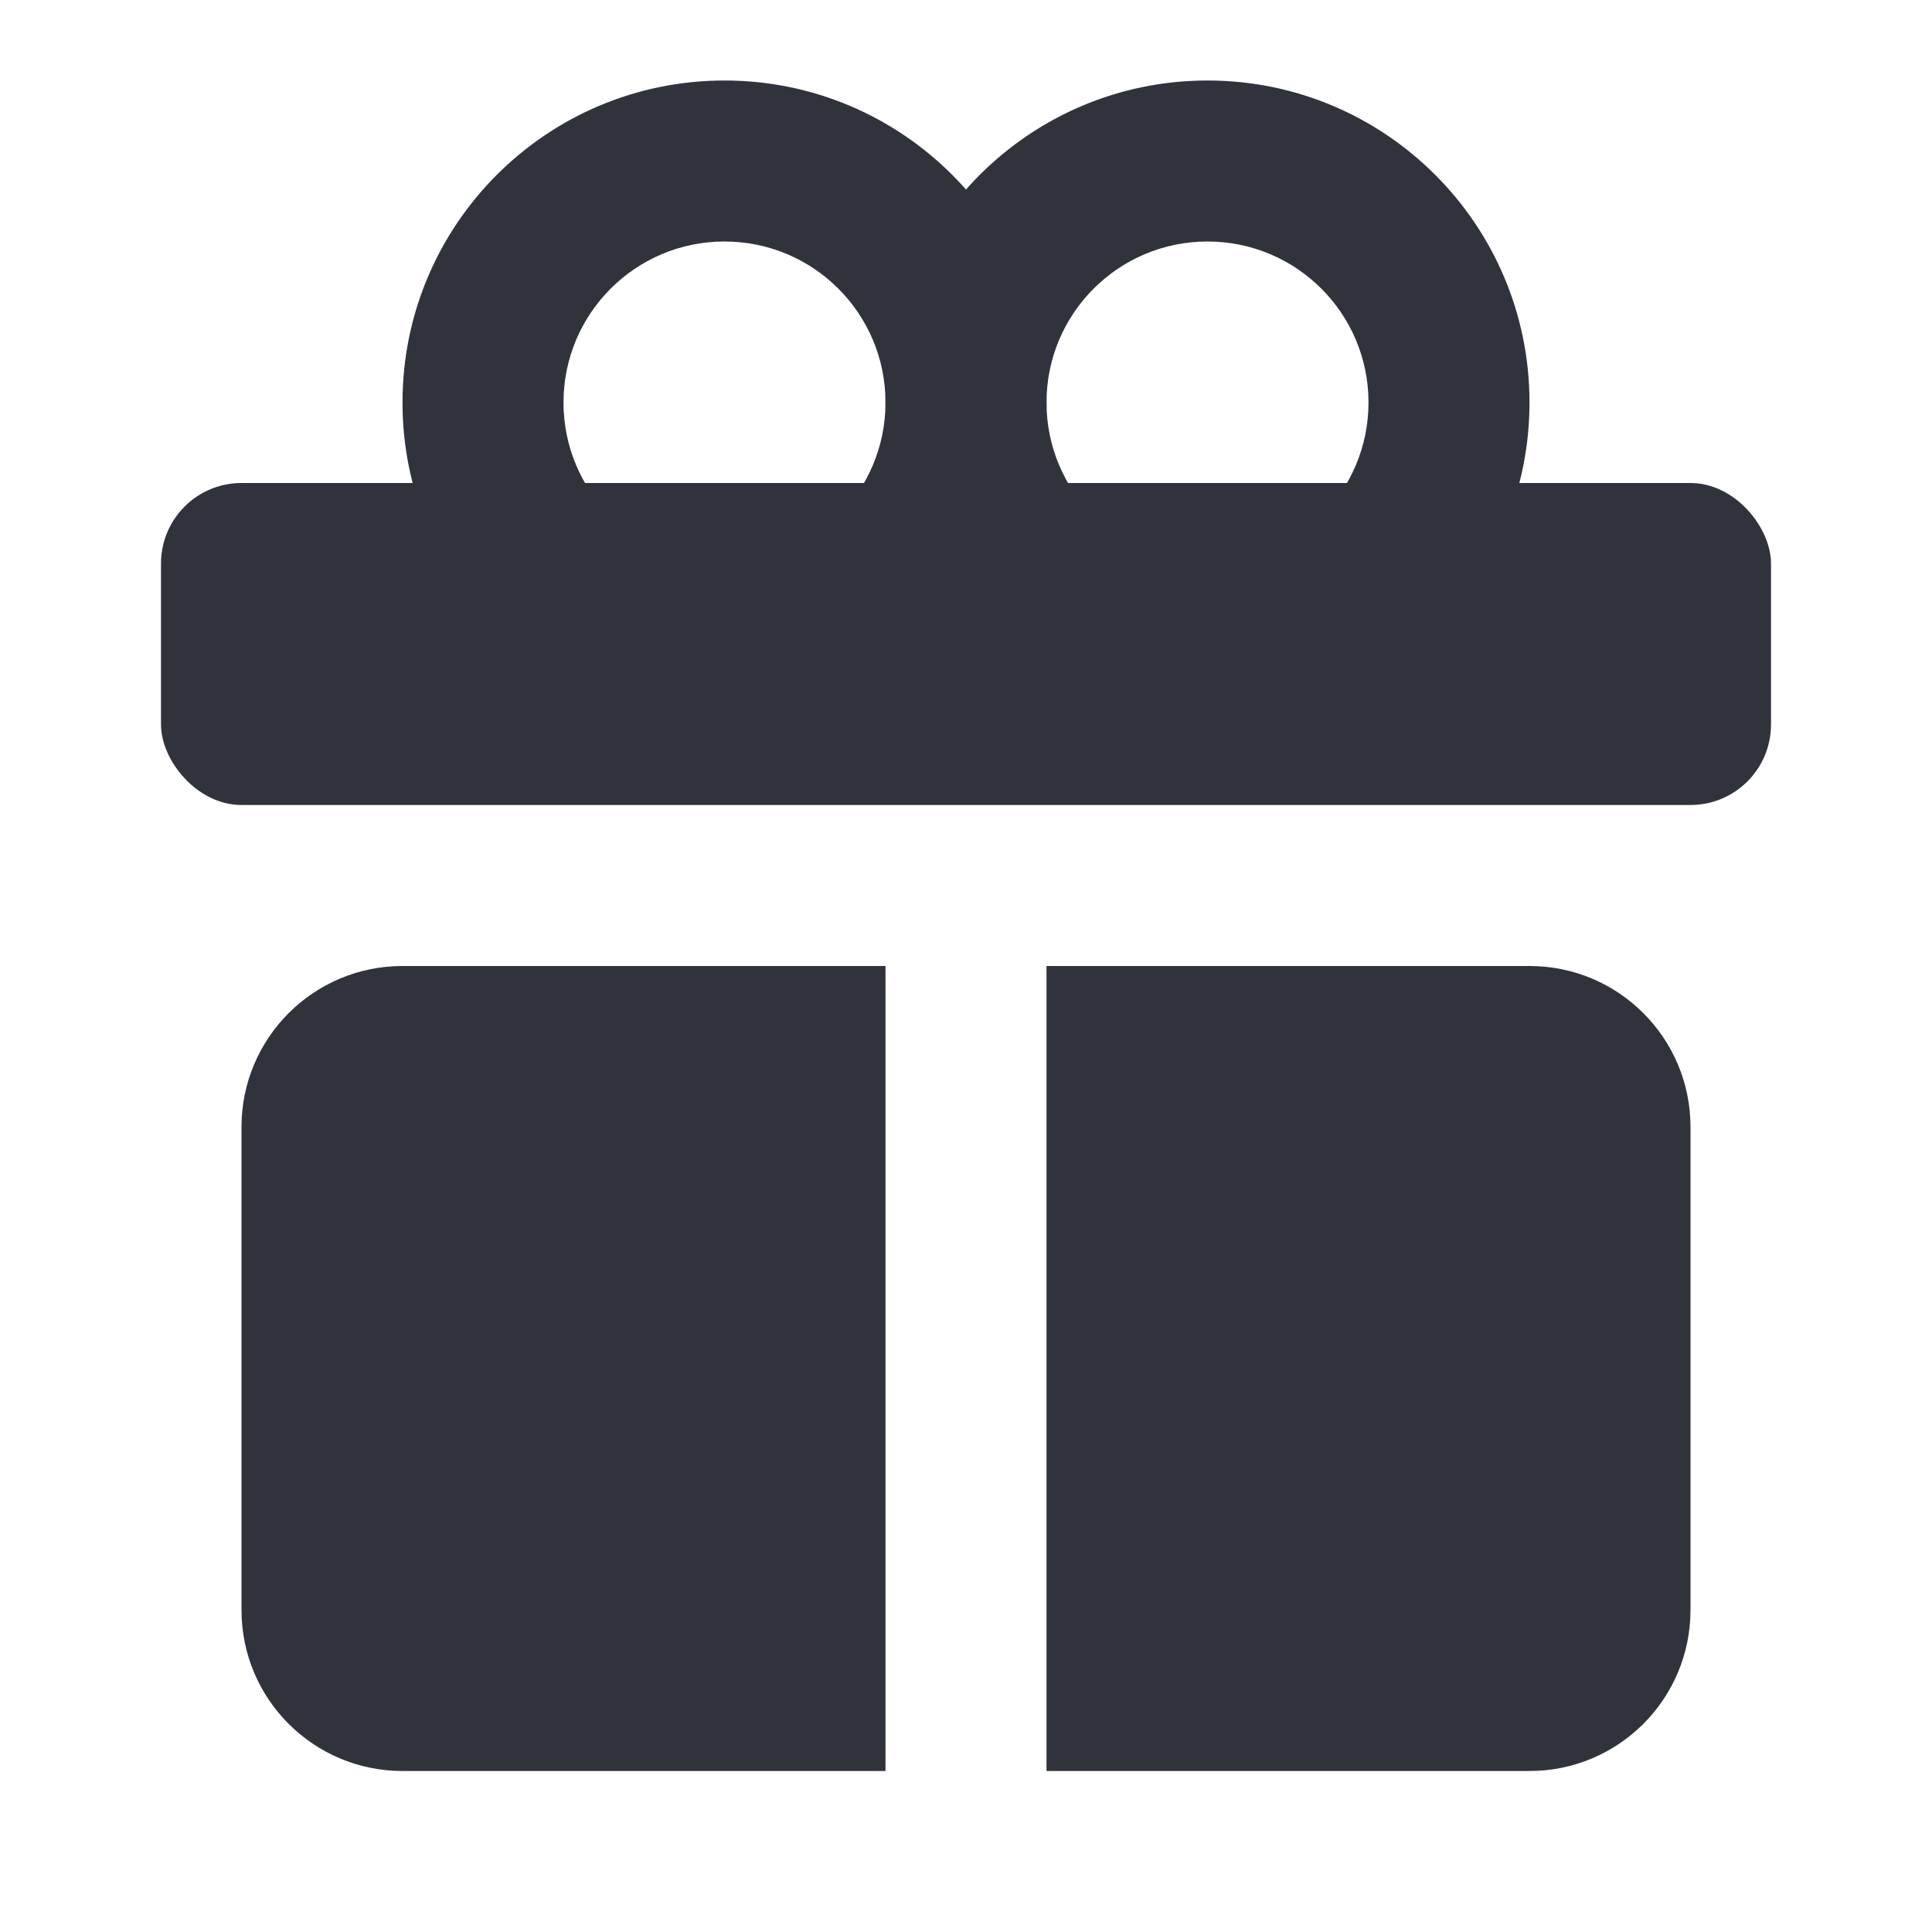 <svg width="24" height="24" viewBox="0 0 24 24" fill="none" xmlns="http://www.w3.org/2000/svg">
<rect x="2" y="6" width="20" height="4" rx="1" fill="#31333C"/>
<path fill-rule="evenodd" clip-rule="evenodd" d="M9 3C7.895 3 7 3.895 7 5C7 6.105 7.895 7 9 7C10.105 7 11 6.105 11 5C11 3.895 10.105 3 9 3ZM5 5C5 2.791 6.791 1 9 1C11.209 1 13 2.791 13 5C13 7.209 11.209 9 9 9C6.791 9 5 7.209 5 5Z" fill="#31333C"/>
<path fill-rule="evenodd" clip-rule="evenodd" d="M15 3C13.895 3 13 3.895 13 5C13 6.105 13.895 7 15 7C16.105 7 17 6.105 17 5C17 3.895 16.105 3 15 3ZM11 5C11 2.791 12.791 1 15 1C17.209 1 19 2.791 19 5C19 7.209 17.209 9 15 9C12.791 9 11 7.209 11 5Z" fill="#31333C"/>
<path fill-rule="evenodd" clip-rule="evenodd" d="M5 12C3.895 12 3 12.895 3 14V20C3 21.105 3.895 22 5 22H11V12H5ZM13 12V22H19C20.105 22 21 21.105 21 20V14C21 12.895 20.105 12 19 12H13Z" fill="#31333C"/>
</svg>
